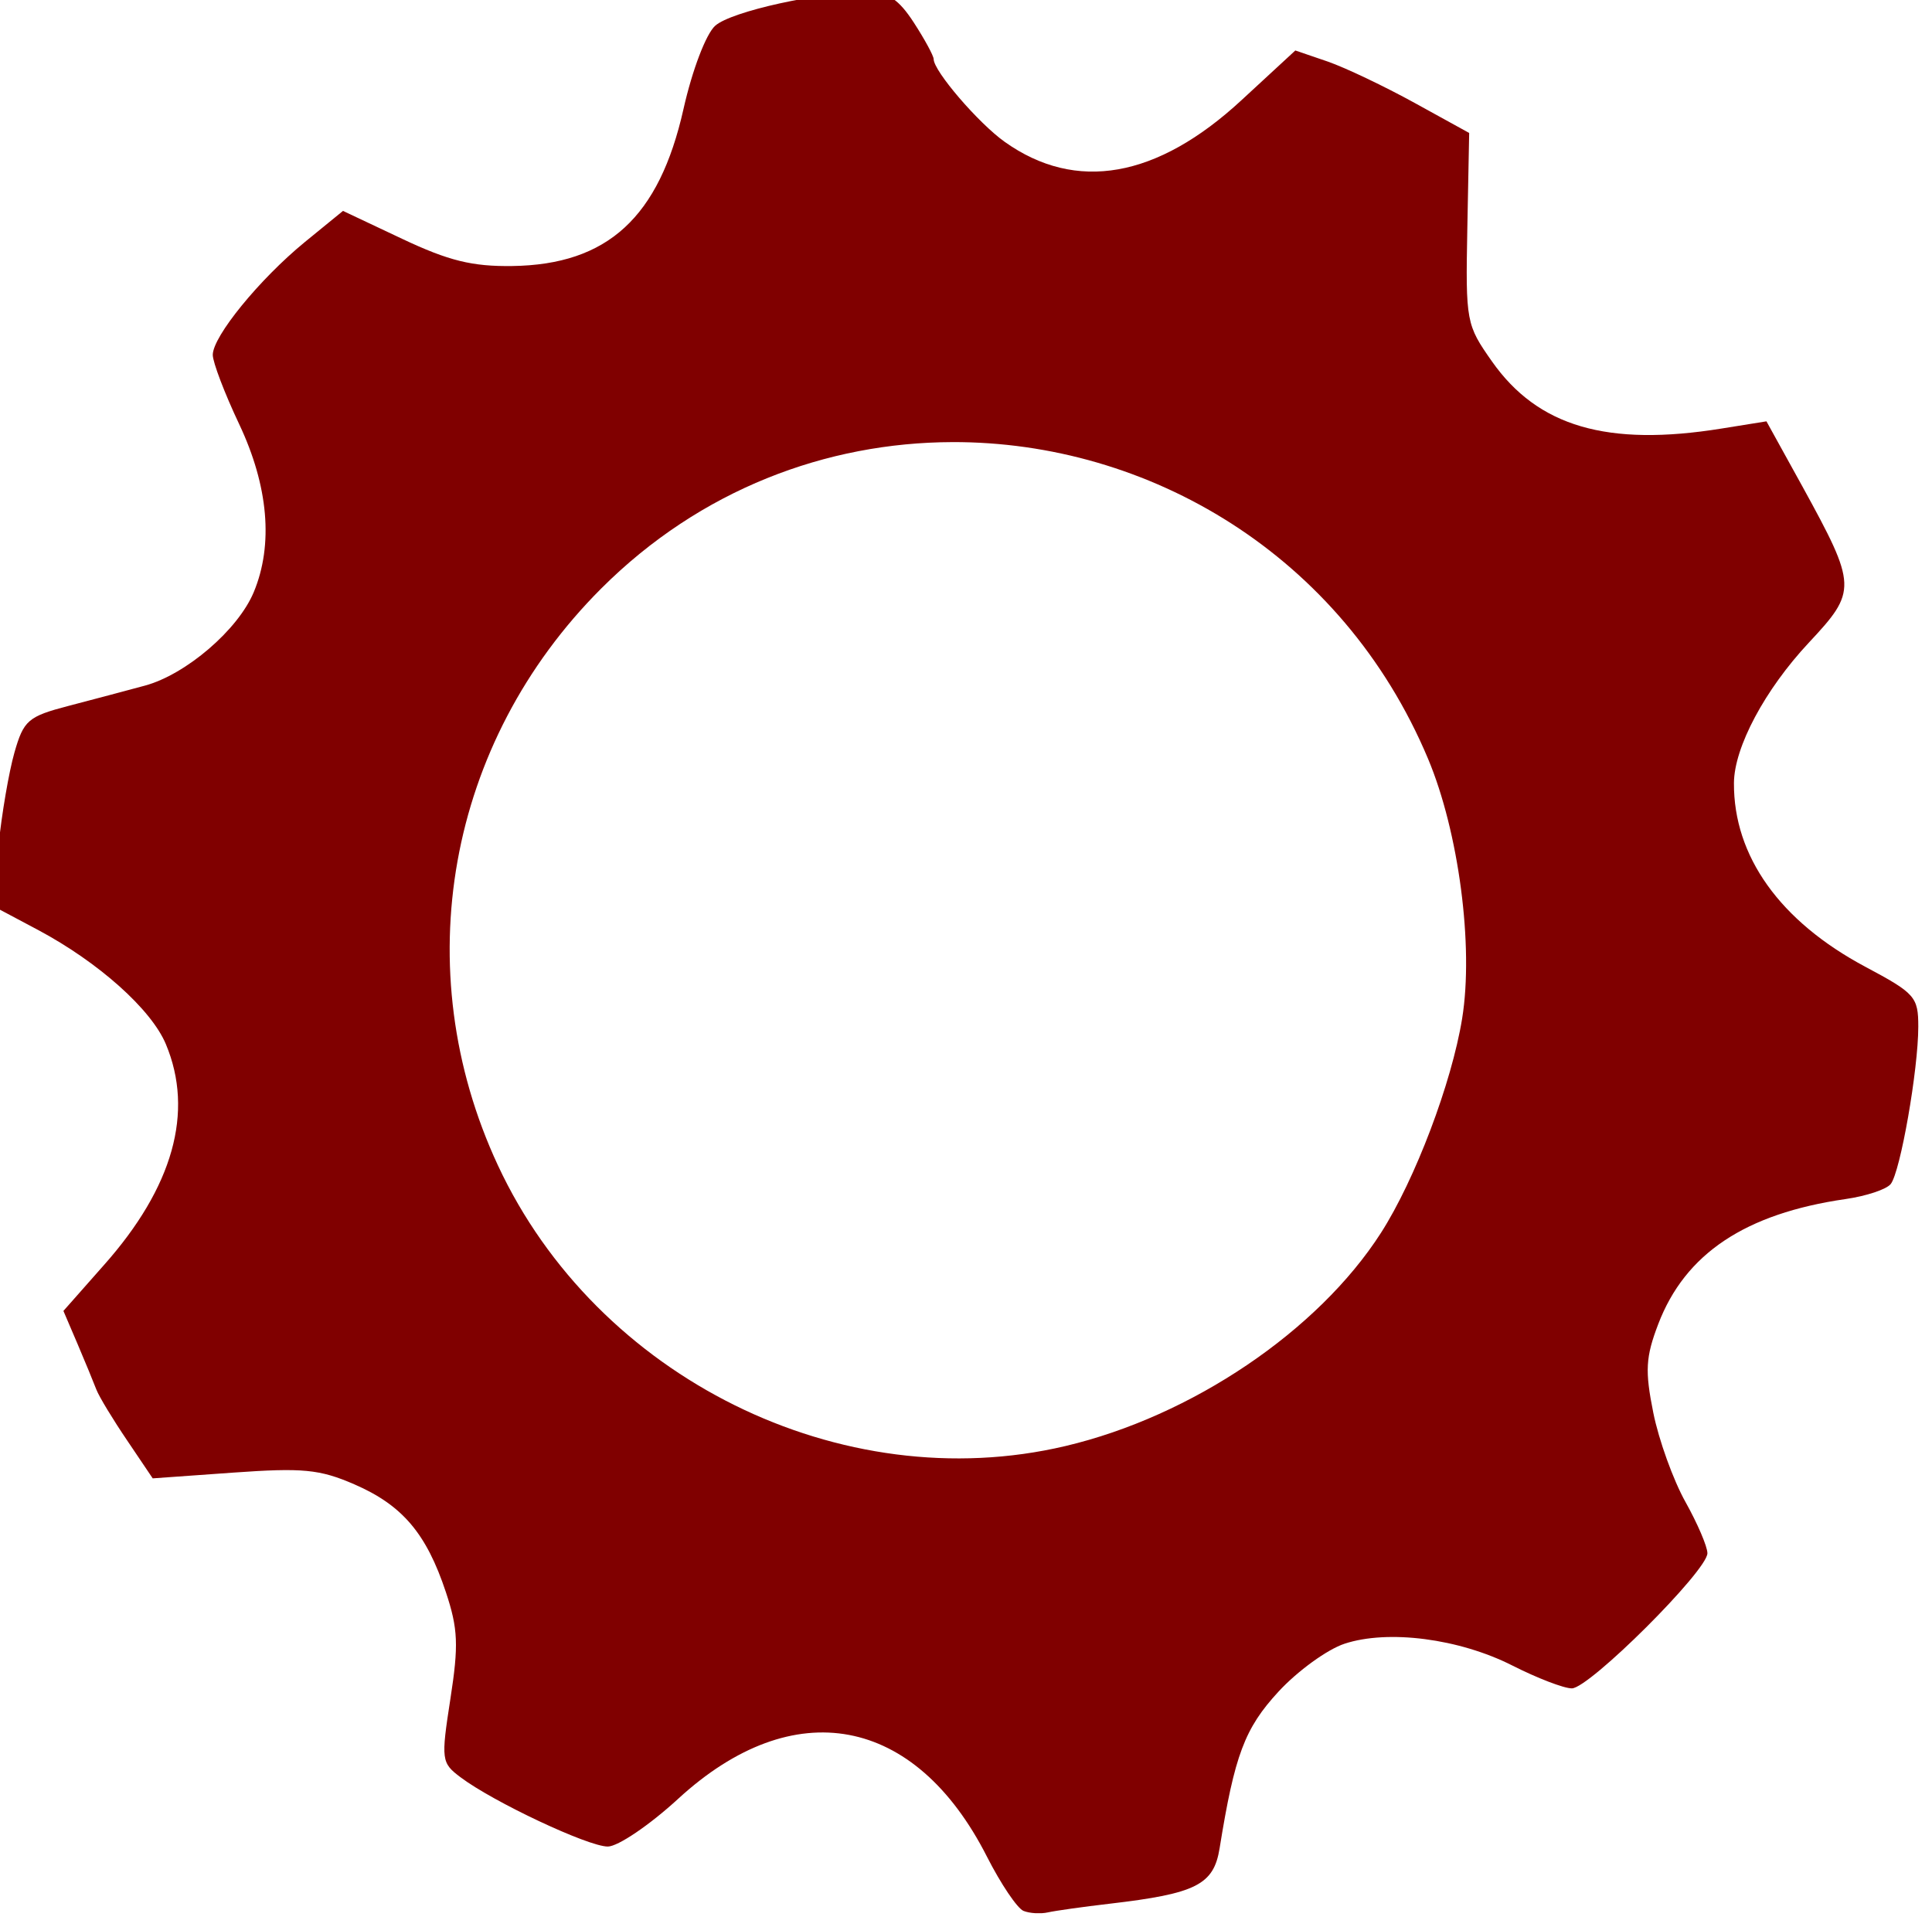 <?xml version="1.0" encoding="UTF-8" standalone="no"?>
<!-- Created with Inkscape (http://www.inkscape.org/) -->

<svg
   xmlns:dc="http://purl.org/dc/elements/1.1/"
   xmlns:cc="http://creativecommons.org/ns#"
   xmlns:rdf="http://www.w3.org/1999/02/22-rdf-syntax-ns#"
   xmlns:svg="http://www.w3.org/2000/svg"
   xmlns="http://www.w3.org/2000/svg"
   xmlns:sodipodi="http://sodipodi.sourceforge.net/DTD/sodipodi-0.dtd"
   xmlns:inkscape="http://www.inkscape.org/namespaces/inkscape"
   width="43.14"
   height="43.043"
   id="svg2"
   version="1.1"
   inkscape:version="0.48.4 r9939"
   sodipodi:docname="New document 1">
  <defs
     id="defs4" />
  <sodipodi:namedview
     id="base"
     pagecolor="#ffffff"
     bordercolor="#666666"
     borderopacity="1.0"
     inkscape:pageopacity="0.0"
     inkscape:pageshadow="2"
     inkscape:zoom="1.4"
     inkscape:cx="144.35148"
     inkscape:cy="-12.373551"
     inkscape:document-units="px"
     inkscape:current-layer="layer1"
     showgrid="false"
     fit-margin-top="0"
     fit-margin-left="0"
     fit-margin-right="0"
     fit-margin-bottom="0"
     inkscape:window-width="1600"
     inkscape:window-height="837"
     inkscape:window-x="-8"
     inkscape:window-y="-8"
     inkscape:window-maximized="1" />
  <g
     inkscape:label="Layer 1"
     inkscape:groupmode="layer"
     id="layer1"
     transform="translate(-2.359,-801.263)">
    <g
       transform="matrix(0.147,0,0,0.147,-50.649,745.541)"
       id="layer1-7"
       inkscape:label="Layer 1"
       style="fill:#800000">
      <path
         inkscape:export-ydpi="27.045135"
         inkscape:export-xdpi="27.045135"
         inkscape:export-filename="C:\Users\Jarred\gear2.png"
         inkscape:connector-curvature="0"
         id="path3000"
         d="m 492.511,377.853 c -7.374,-0.031 -20.849,2.933 -23.281,5.125 -1.386,1.249 -3.474,6.701 -4.812,12.656 -3.701,16.465 -11.53,23.639 -26,23.844 -6.075,0.086 -9.658,-0.789 -16.719,-4.125 l -9,-4.25 -5.781,4.719 c -6.914,5.665 -14,14.354 -14,17.156 0,1.114 1.797,5.844 4,10.5 4.451,9.409 5.236,18.34 2.219,25.562 -2.391,5.722 -10.286,12.493 -16.531,14.188 -2.766,0.751 -8.011,2.142 -11.656,3.094 -6.085,1.589 -6.762,2.186 -8.156,7.062 -0.835,2.921 -1.941,9.334 -2.438,14.281 l -0.906,9 6.938,3.688 c 9.19,4.905 17.193,12.058 19.406,17.344 4.316,10.309 1.093,21.741 -9.406,33.562 l -6.156,6.969 2.125,4.969 c 1.168,2.73 2.451,5.867 2.875,6.969 0.424,1.102 2.545,4.589 4.688,7.75 l 3.875,5.75 12.25,-0.875 c 10.529,-0.748 13.092,-0.512 18.375,1.781 7.316,3.176 10.951,7.476 13.906,16.375 1.854,5.582 1.954,8.053 0.688,16.219 -1.443,9.298 -1.366,9.721 1.531,11.906 4.954,3.737 19.377,10.531 22.375,10.531 1.538,0 6.35,-3.262 10.688,-7.25 17.552,-16.136 36.003,-12.687 46.906,8.781 2.11,4.154 4.62,7.879 5.562,8.25 0.471,0.186 1.108,0.303 1.781,0.344 l 1,0 c 0.326,-0.02 0.662,-0.063 0.938,-0.125 1.102,-0.249 5.304,-0.841 9.344,-1.312 13.163,-1.535 15.824,-2.881 16.719,-8.438 2.278,-14.146 3.803,-18.212 8.938,-23.781 2.893,-3.138 7.414,-6.417 10.031,-7.281 6.619,-2.184 17.41,-0.787 25.5,3.312 3.749,1.9 7.809,3.469 9.031,3.469 2.652,0 20.594,-17.886 20.594,-20.531 0,-1.014 -1.504,-4.522 -3.344,-7.812 -1.839,-3.291 -4.043,-9.388 -4.875,-13.531 -1.282,-6.382 -1.168,-8.445 0.75,-13.469 4.087,-10.701 13.212,-16.795 28.469,-19 3.114,-0.45 6.192,-1.462 6.844,-2.281 1.466,-1.842 4.188,-17.38 4.188,-23.906 0,-4.528 -0.481,-5.07 -8.031,-9.094 -12.977,-6.917 -20.042,-16.811 -19.969,-27.938 0.035,-5.42 4.697,-14.173 11.375,-21.312 7.34,-7.847 7.337,-8.586 -0.969,-23.719 l -5.469,-9.906 -6.812,1.094 c -17.363,2.801 -27.916,-0.292 -34.875,-10.188 -3.912,-5.563 -4.023,-6.013 -3.75,-20.188 l 0.281,-14.531 -8.281,-4.562 c -4.56,-2.51 -10.486,-5.339 -13.188,-6.281 l -4.938,-1.688 -8.156,7.531 c -12.837,11.885 -25.16,14.062 -36,6.344 -3.99,-2.841 -10.781,-10.753 -10.781,-12.562 0,-0.492 -1.347,-2.98 -3,-5.531 -2.291,-3.537 -3.935,-4.644 -6.906,-4.656 z m 12.75,68.375 c 29.753,-0.084 59.209,17.054 72.25,48.094 4.671,11.118 6.963,28.5 5.188,39.469 -1.59,9.82 -7.168,24.528 -12.344,32.594 -9.56,14.897 -28.753,27.853 -47.938,32.375 -34.035,8.022 -71.157,-10.354 -86.188,-42.656 -13.873,-29.816 -7.709,-64.229 15.688,-87.625 15.077,-15.077 34.271,-22.196 53.344,-22.25 z"
         style="fill:#800000" />
    </g>
  </g>
</svg>

